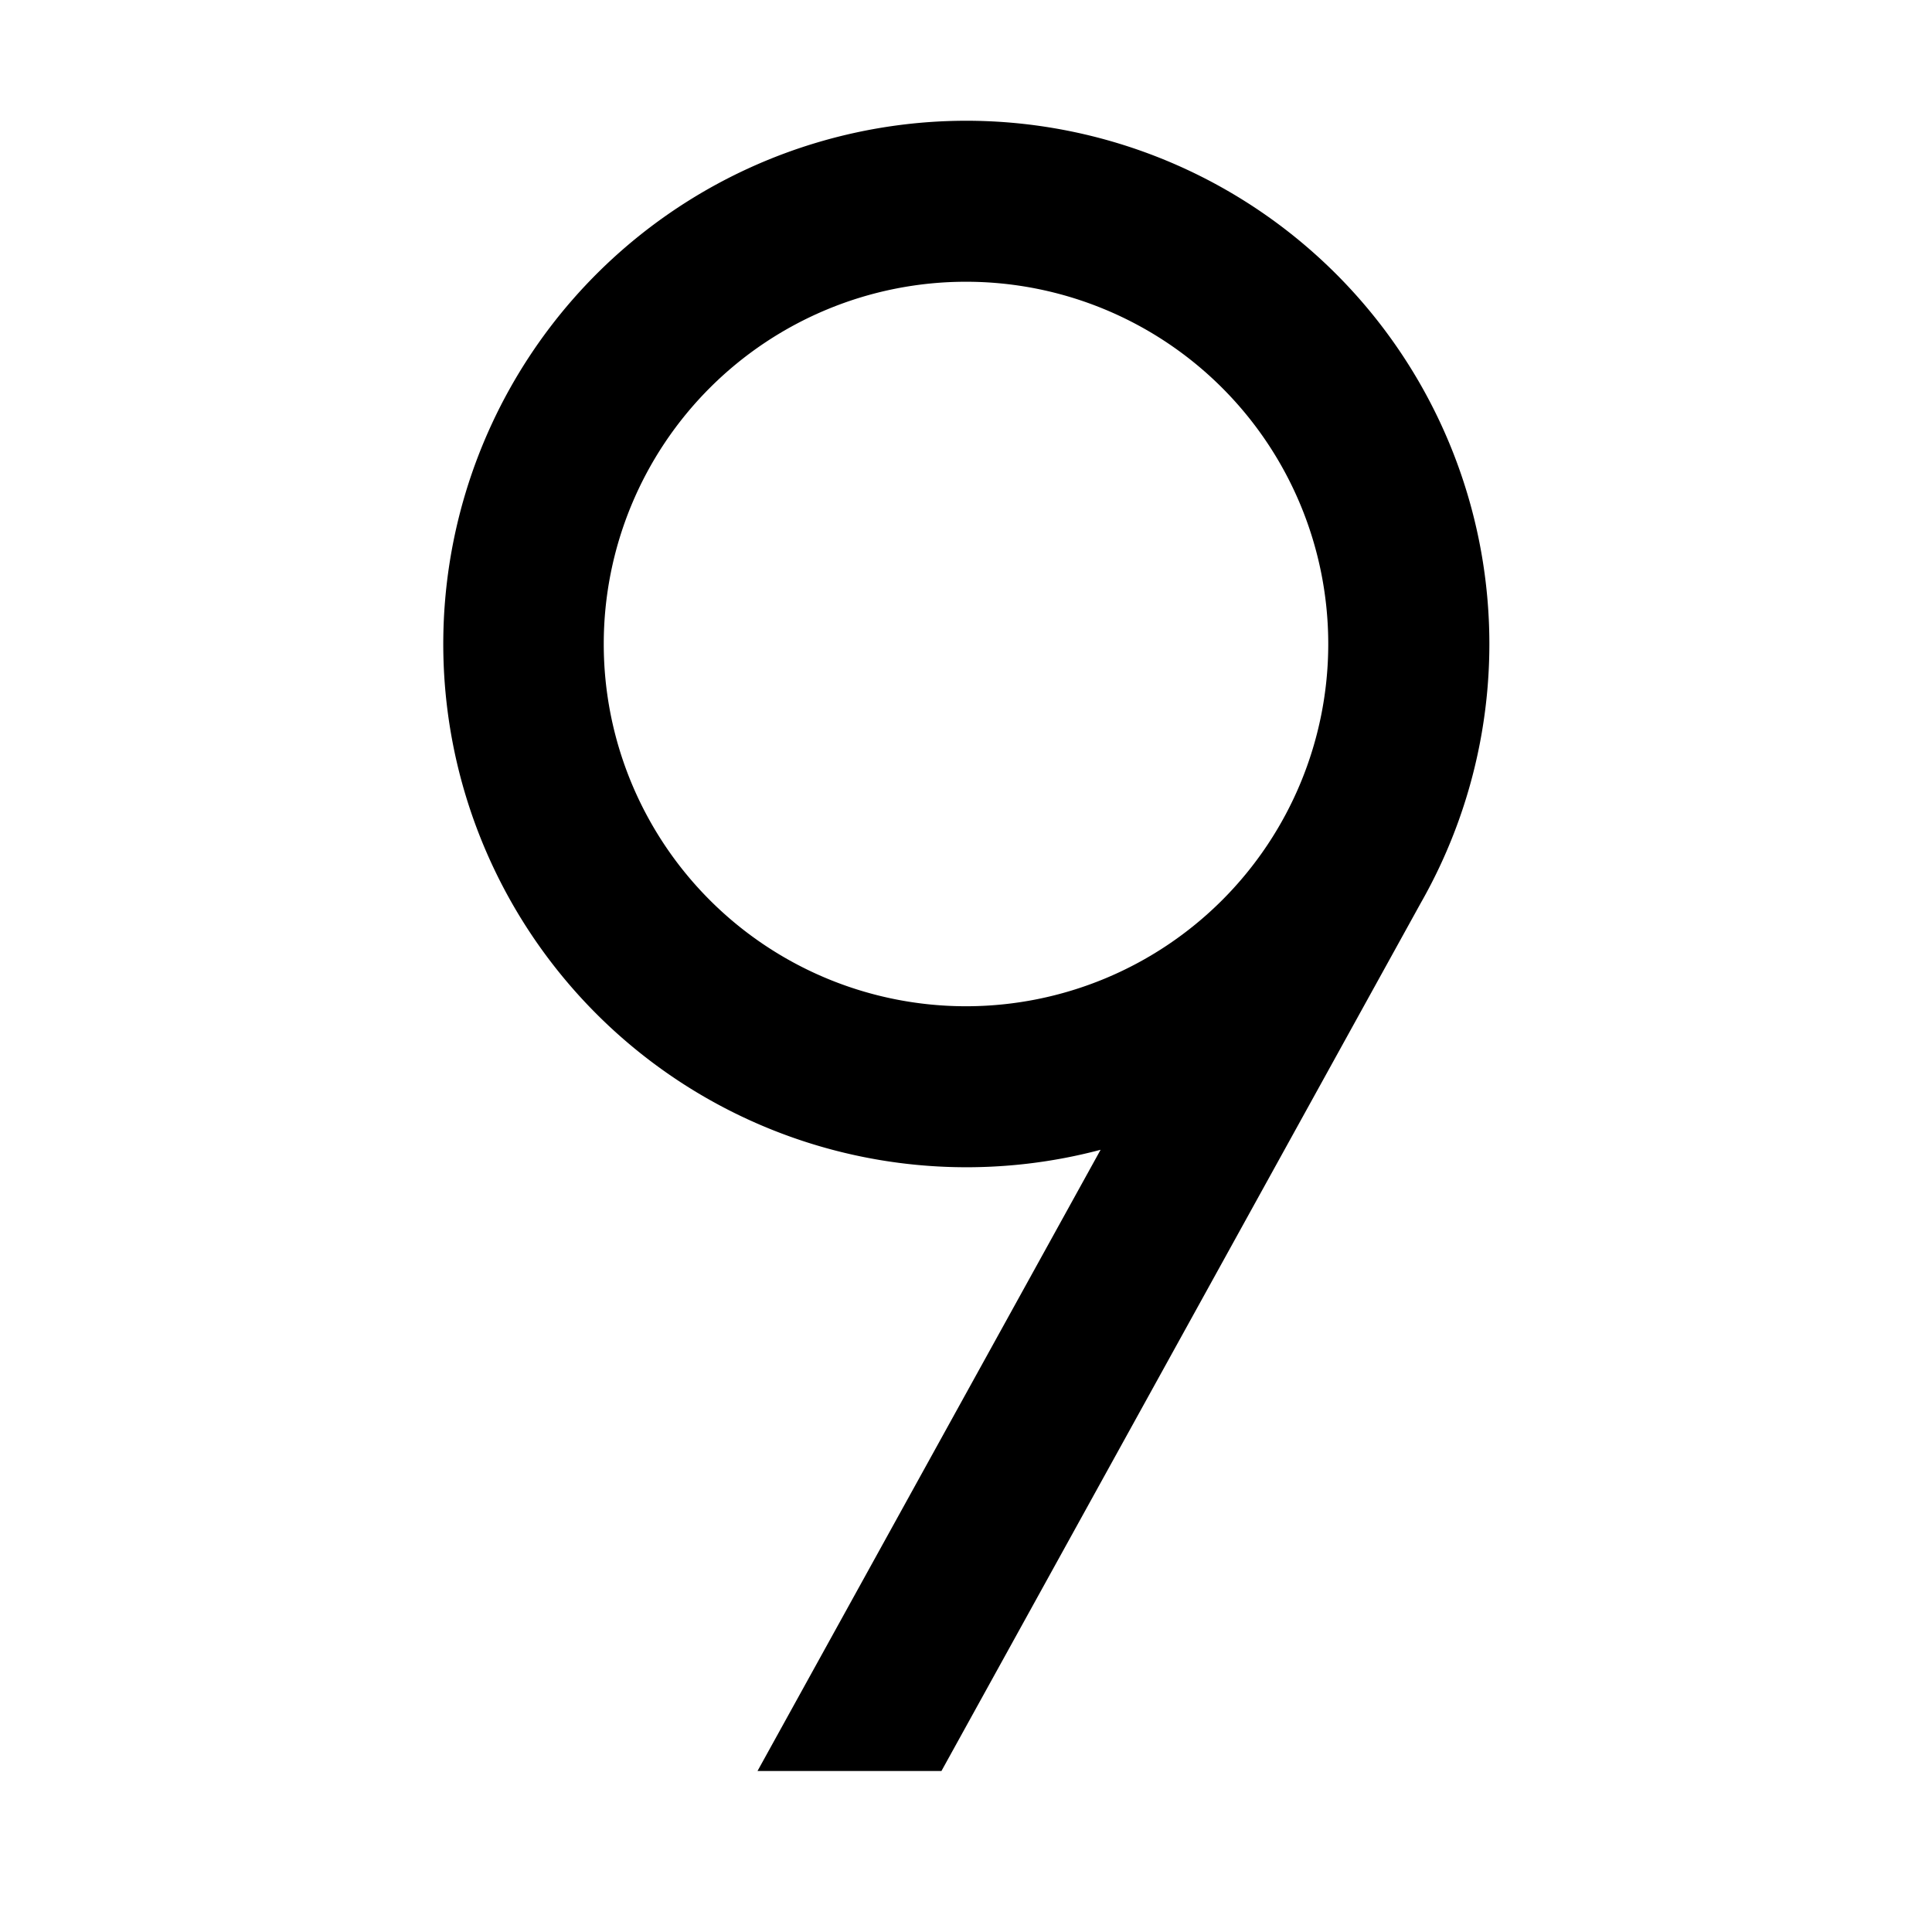 <svg xmlns="http://www.w3.org/2000/svg" width="24" height="24" fill="none">
  <path
    fill="currentColor"
    d="M12 1.5a6.5 6.5 0 1 0 1.672 12.783L9.41 22h2.285l5.954-10.782A6.5 6.5 0 0 0 12 1.5M7.5 8a4.5 4.5 0 1 1 9 0 4.5 4.5 0 0 1-9 0"
  />
</svg>
